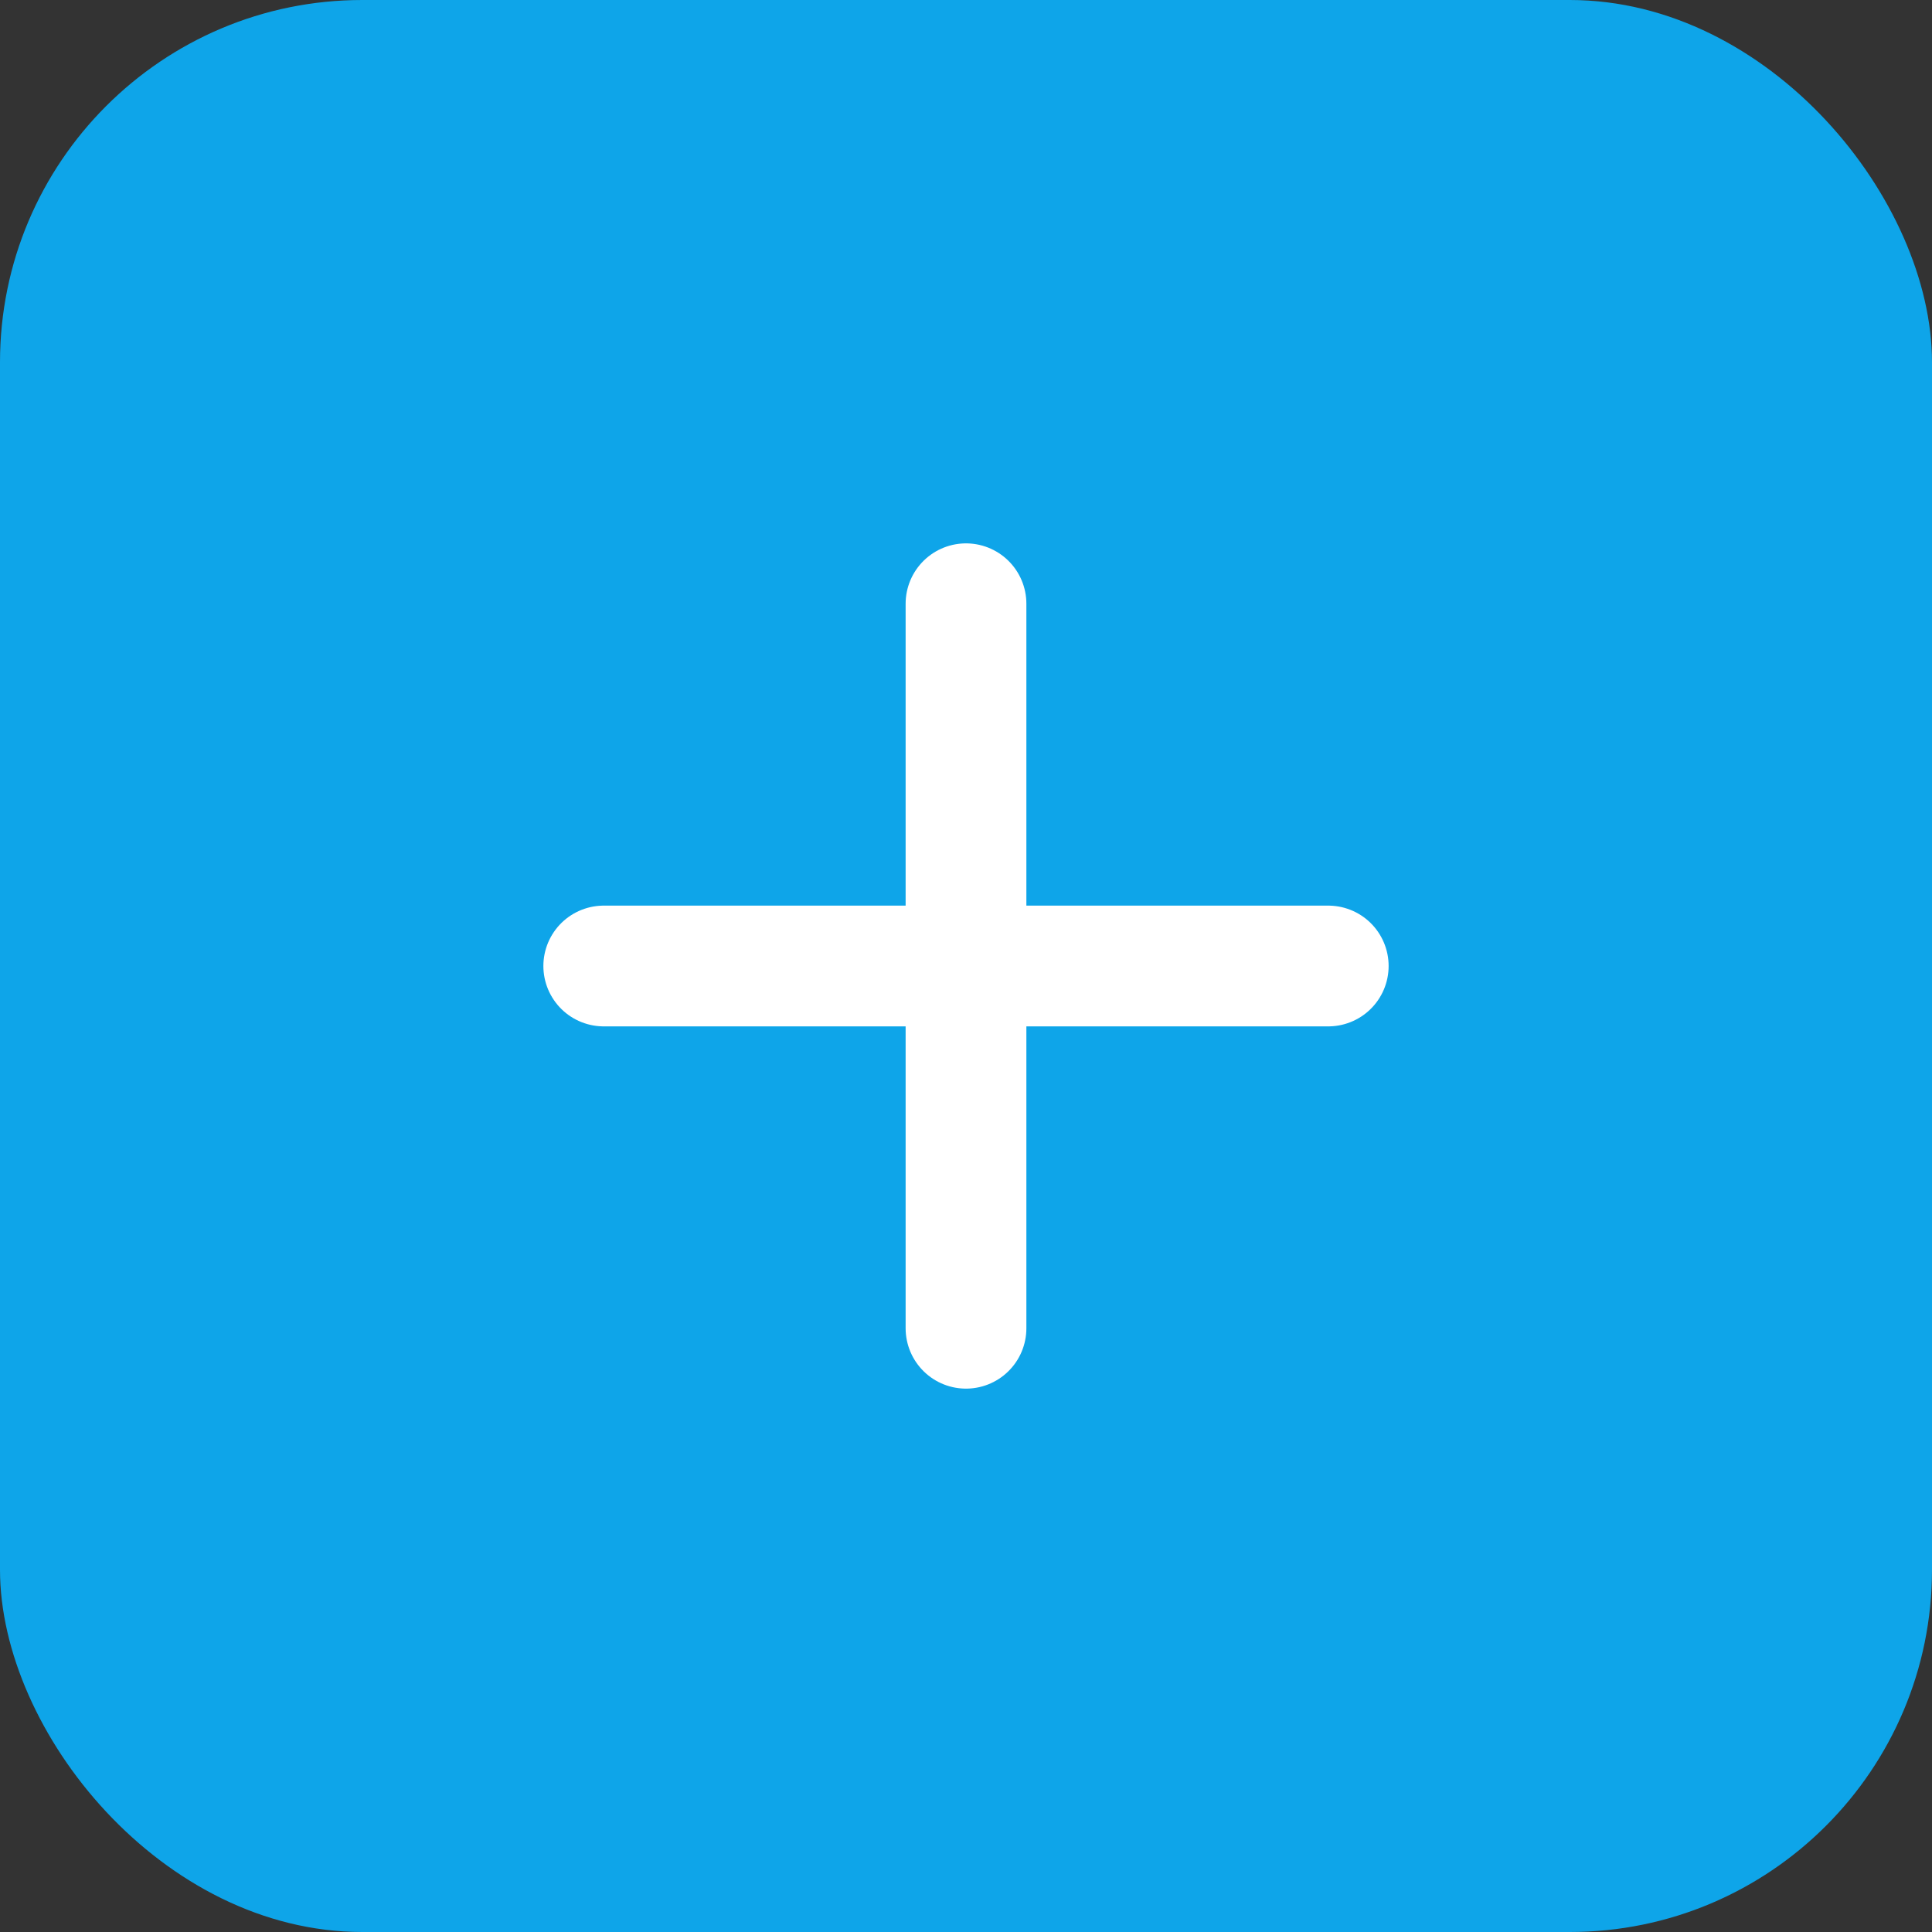 
<svg xmlns="http://www.w3.org/2000/svg" width="64" height="64" viewBox="0 0 64 64" fill="none">
  <rect x="0" y="0" width="64" height="64" fill="#333333" stroke="none"/>
  <rect width="64" height="64" rx="12" fill="#0ea5e9"/>
  <path d="M20 32h24" stroke="white" stroke-width="4" stroke-linecap="round" stroke-linejoin="round"/>
  <path d="M32 20v24" stroke="white" stroke-width="4" stroke-linecap="round" stroke-linejoin="round"/>
</svg>
